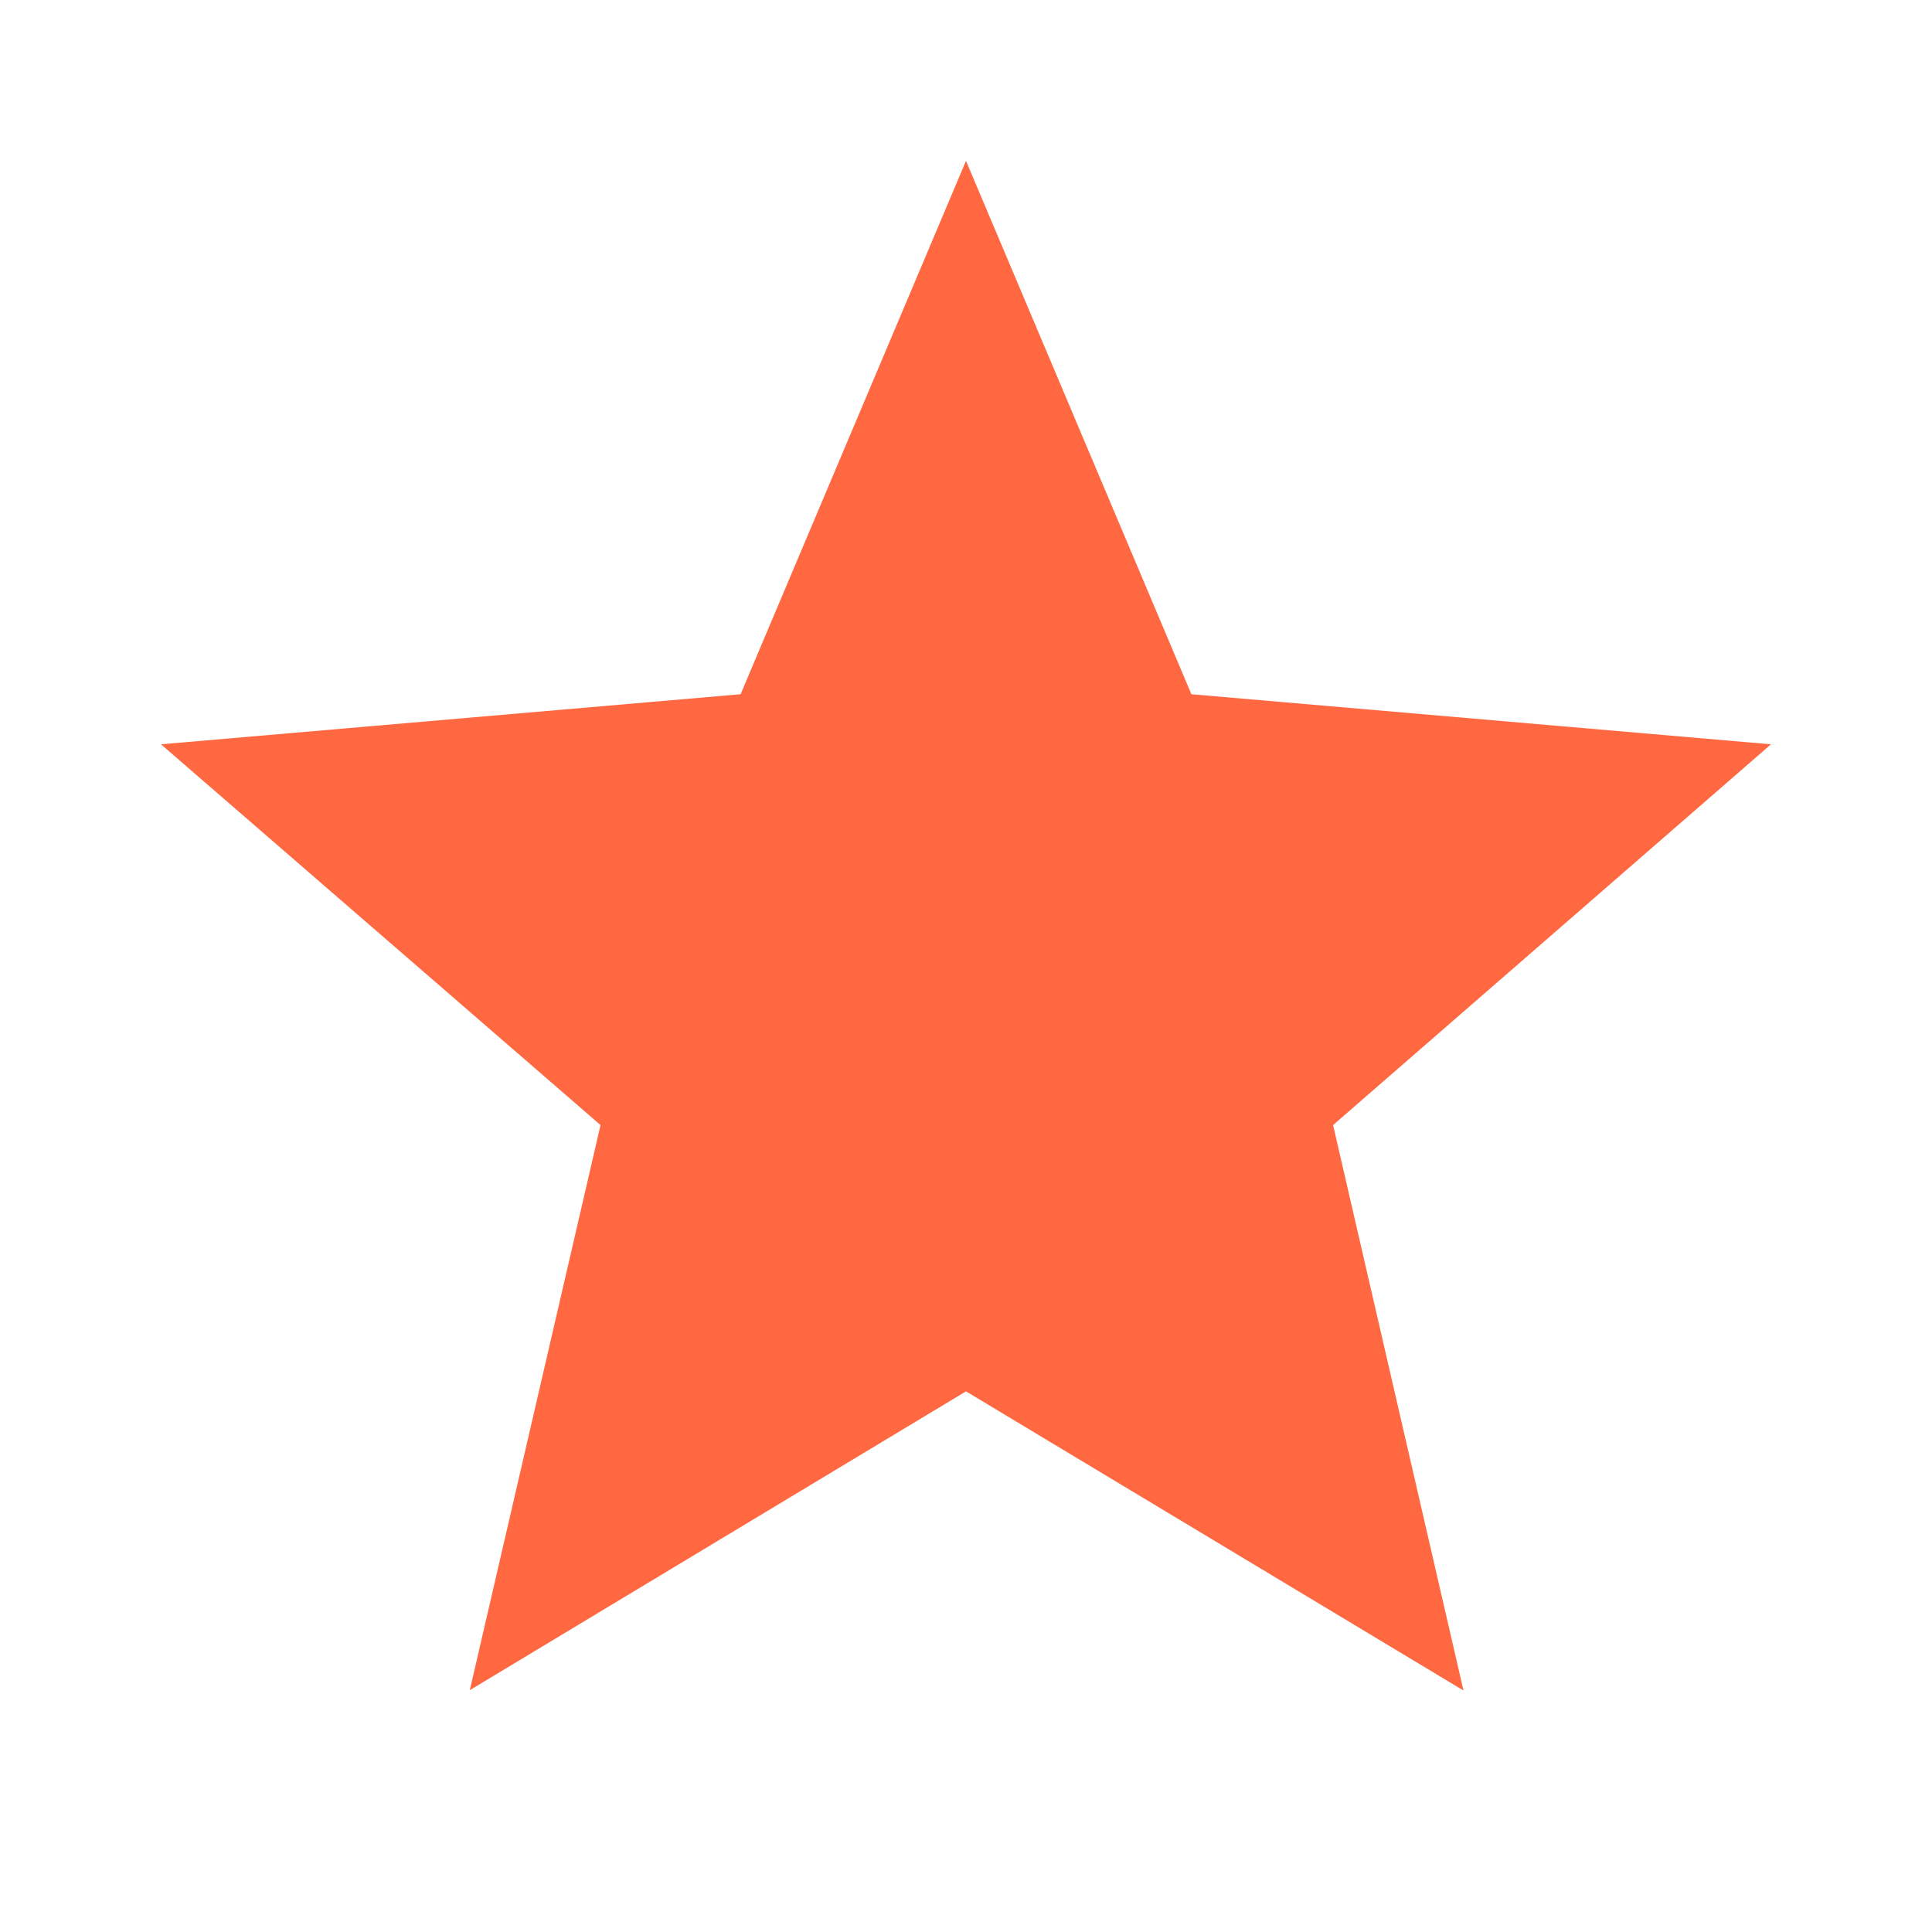 <svg xmlns="http://www.w3.org/2000/svg" width="12" height="12" viewBox="0 0 12 12">
  <g id="Group_659" data-name="Group 659" transform="translate(-379 -313)">
    <path id="Path_4164" data-name="Path 4164" d="M3.6,4.57,0,4.881,2.73,7.246l-.812,3.51L5,8.9l3.09,1.858L7.28,7.246,10,4.881,6.4,4.57,5,1.257Z" transform="translate(380 312.742)" fill="#ff6841"/>
    <rect id="Rectangle_415" data-name="Rectangle 415" width="12" height="12" transform="translate(379 313)" fill="none"/>
  </g>
</svg>
